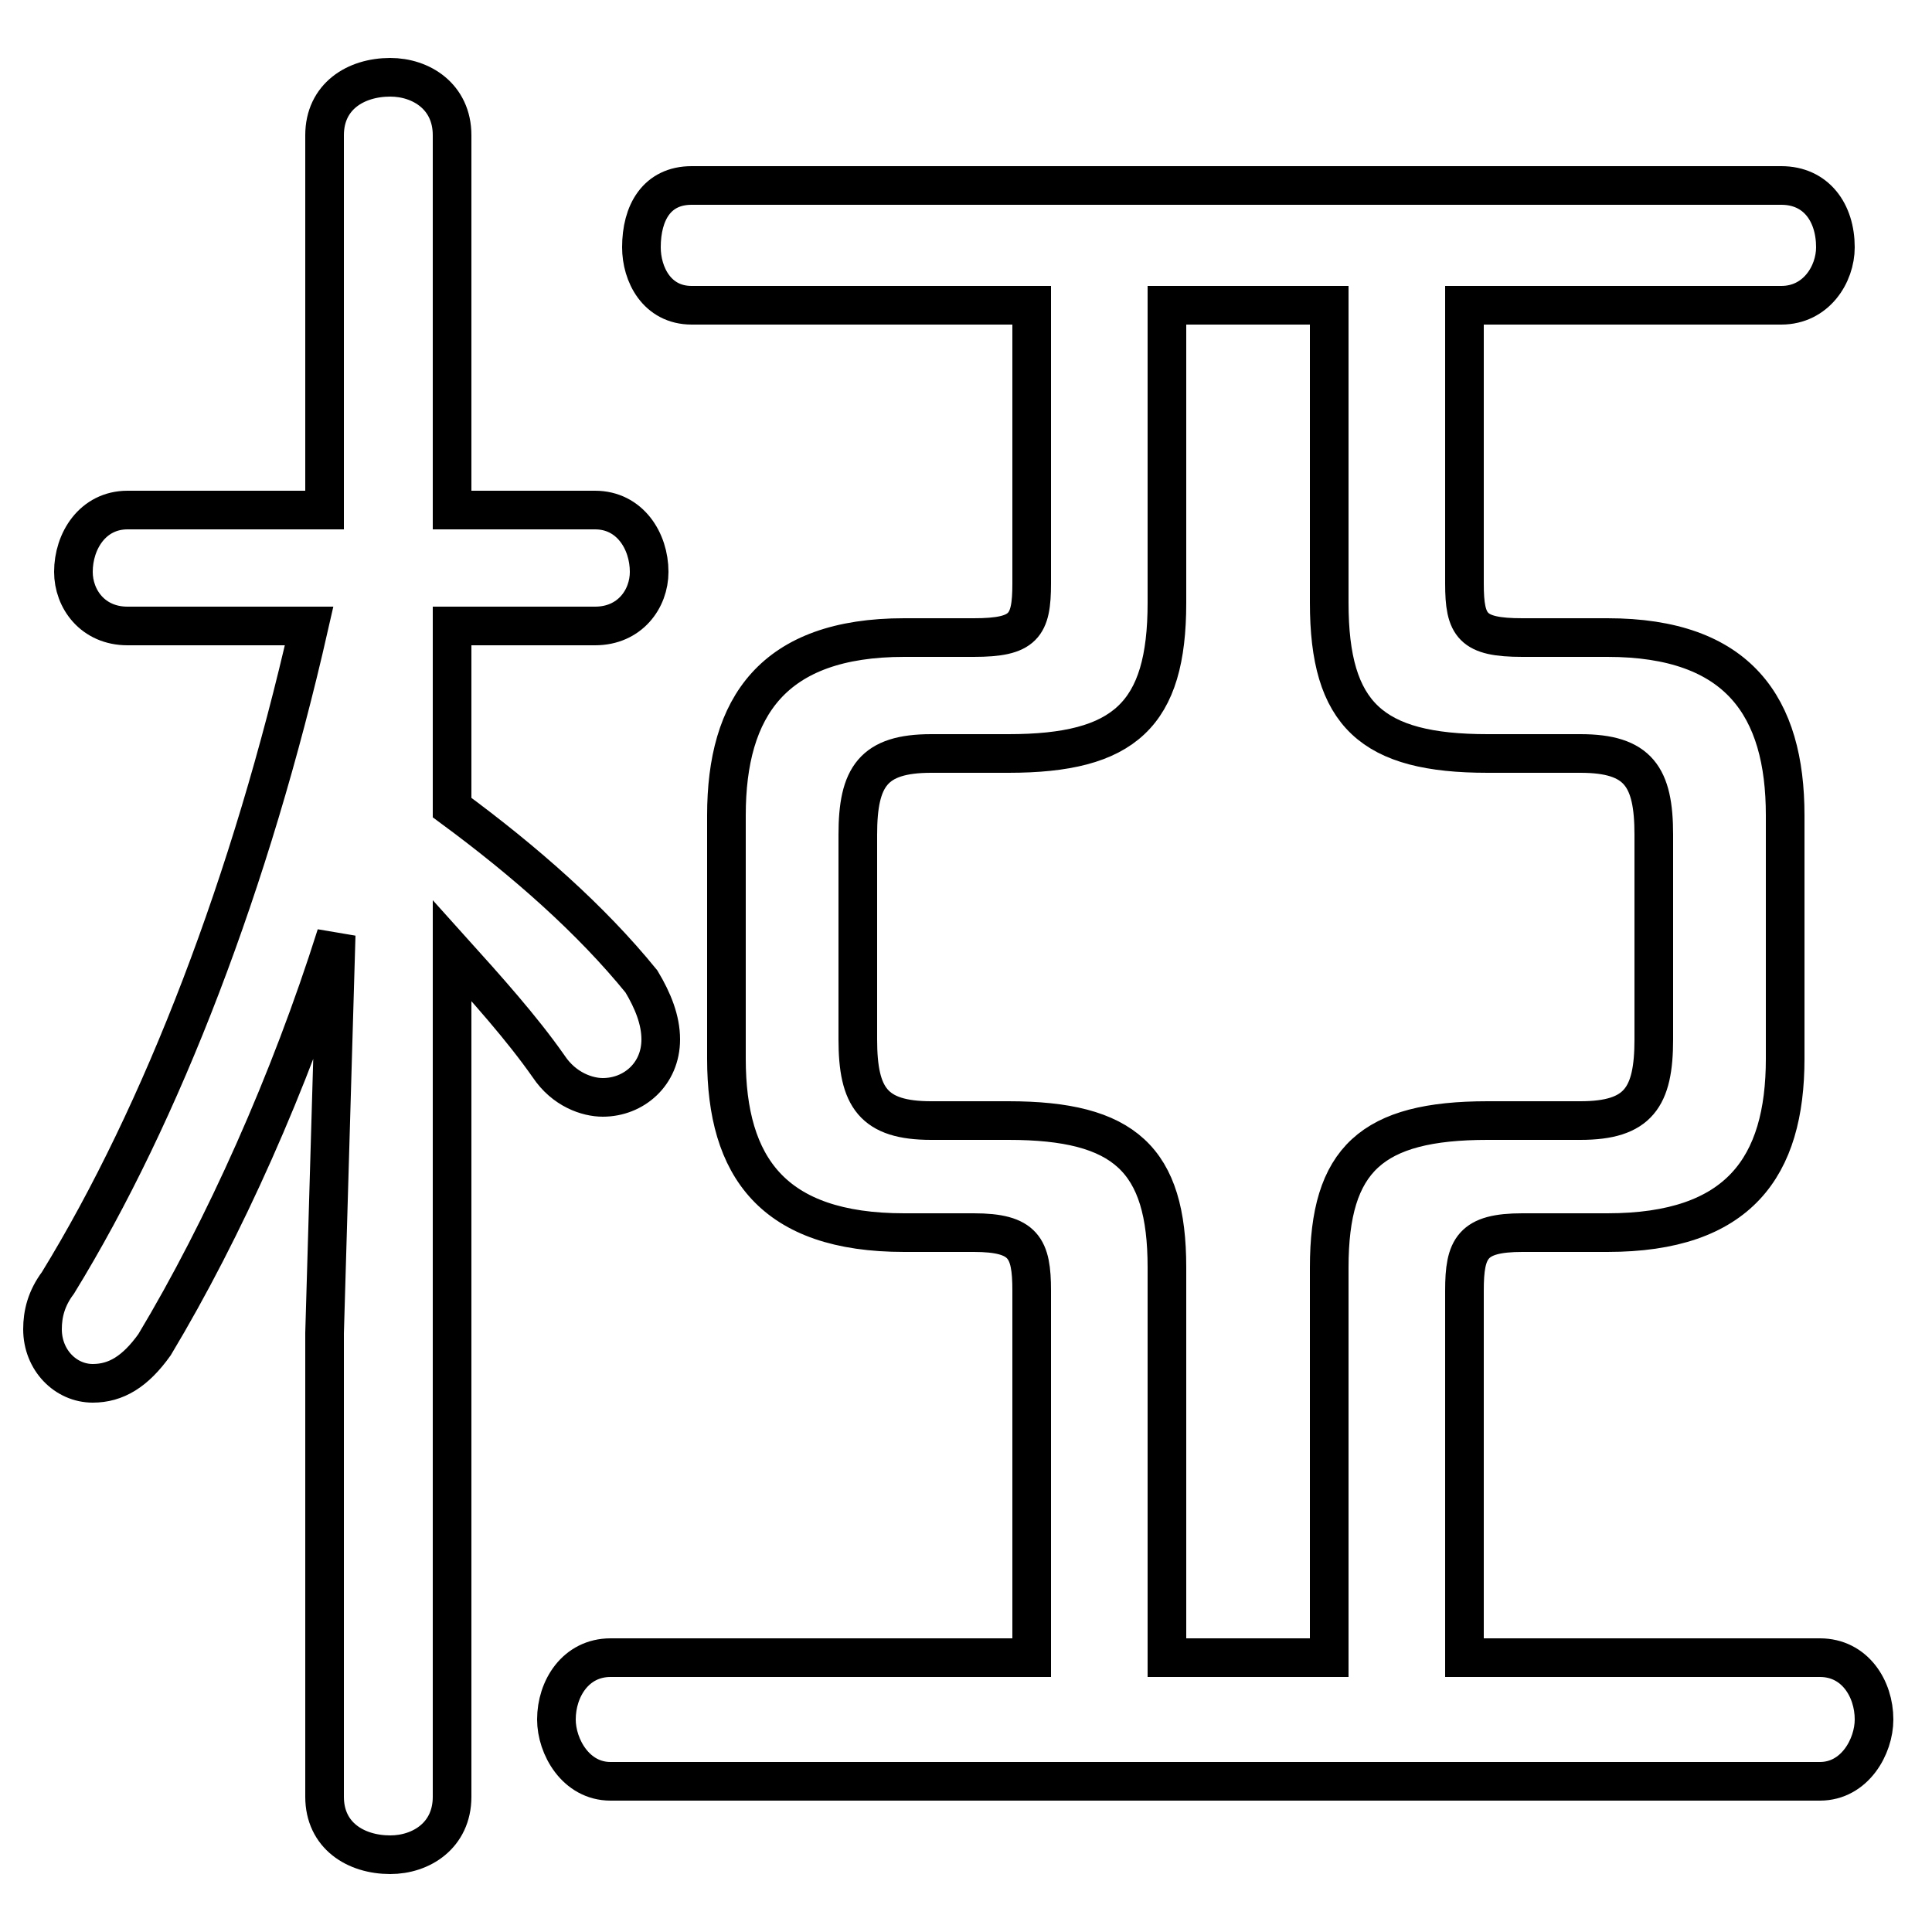 <svg xmlns="http://www.w3.org/2000/svg" viewBox="0 -44.0 50.0 50.0">
    <rect x="0" y="-44.0" width="50.0" height="50.0" fill="#808080" stroke="none"/>
    <g transform="scale(1, -1)">
        <!-- ボディの枠 -->
        <rect x="0" y="-6.0" width="50.0" height="50.0"
            stroke="white" fill="white"/>
        <!-- グリフ座標系の原点 -->
        <circle cx="0" cy="0" r="5" fill="white"/>
        <!-- グリフのアウトライン -->
        <g style="fill:none;stroke:#000000;stroke-width:1;">
<path d="M 8.4 30.8 L 3.3 30.8 C 2.4 30.8 1.9 30.0 1.9 29.2 C 1.9 28.5 2.4 27.8 3.3 27.8 L 8.0 27.8 C 6.5 21.2 4.2 15.2 1.5 10.8 C 1.2 10.4 1.1 10.0 1.1 9.6 C 1.1 8.8 1.7 8.2 2.4 8.2 C 3.0 8.2 3.5 8.5 4.0 9.2 C 5.8 12.2 7.5 16.0 8.7 19.8 L 8.4 9.5 L 8.4 -2.5 C 8.4 -3.5 9.2 -4.0 10.1 -4.0 C 10.9 -4.0 11.7 -3.5 11.7 -2.5 L 11.7 19.4 C 12.6 18.4 13.5 17.4 14.2 16.4 C 14.6 15.8 15.2 15.6 15.6 15.6 C 16.4 15.6 17.1 16.2 17.1 17.1 C 17.1 17.6 16.9 18.1 16.6 18.6 C 15.3 20.2 13.6 21.7 11.7 23.1 L 11.7 27.8 L 15.4 27.8 C 16.3 27.8 16.8 28.5 16.8 29.2 C 16.8 30.0 16.3 30.8 15.4 30.8 L 11.7 30.8 L 11.7 40.5 C 11.7 41.5 10.9 42.0 10.1 42.0 C 9.2 42.0 8.4 41.5 8.4 40.5 Z M 30.2 36.1 L 34.4 36.1 L 34.4 28.4 C 34.4 25.5 35.5 24.5 38.5 24.5 L 40.9 24.5 C 42.4 24.5 42.8 23.9 42.8 22.4 L 42.8 17.1 C 42.8 15.6 42.4 15.0 40.9 15.0 L 38.5 15.0 C 35.5 15.0 34.4 14.0 34.4 11.2 L 34.4 1.1 L 30.2 1.1 L 30.2 11.2 C 30.2 14.0 29.1 15.0 26.1 15.0 L 24.1 15.0 C 22.6 15.0 22.2 15.6 22.2 17.1 L 22.2 22.4 C 22.2 23.9 22.6 24.5 24.1 24.5 L 26.1 24.5 C 29.1 24.5 30.2 25.5 30.2 28.4 Z M 26.7 36.1 L 26.7 28.9 C 26.7 27.8 26.5 27.5 25.2 27.5 L 23.4 27.5 C 20.0 27.5 18.8 25.7 18.8 22.9 L 18.8 16.6 C 18.8 13.8 20.0 12.1 23.4 12.1 L 25.2 12.1 C 26.5 12.1 26.7 11.7 26.7 10.6 L 26.7 1.1 L 15.8 1.1 C 14.9 1.1 14.4 0.3 14.4 -0.5 C 14.4 -1.2 14.9 -2.1 15.8 -2.1 L 47.1 -2.1 C 48.0 -2.1 48.5 -1.2 48.5 -0.5 C 48.5 0.3 48.0 1.1 47.1 1.1 L 37.9 1.1 L 37.9 10.6 C 37.9 11.7 38.1 12.1 39.4 12.1 L 41.6 12.1 C 45.0 12.1 46.2 13.8 46.2 16.6 L 46.2 22.9 C 46.2 25.7 45.0 27.5 41.6 27.5 L 39.4 27.5 C 38.1 27.5 37.9 27.8 37.9 28.9 L 37.9 36.1 L 46.1 36.1 C 47.0 36.1 47.5 36.9 47.5 37.6 C 47.5 38.5 47.0 39.2 46.1 39.2 L 17.9 39.2 C 17.0 39.2 16.6 38.5 16.6 37.6 C 16.6 36.9 17.0 36.1 17.9 36.1 Z"/>
</g>
</g>
</svg>